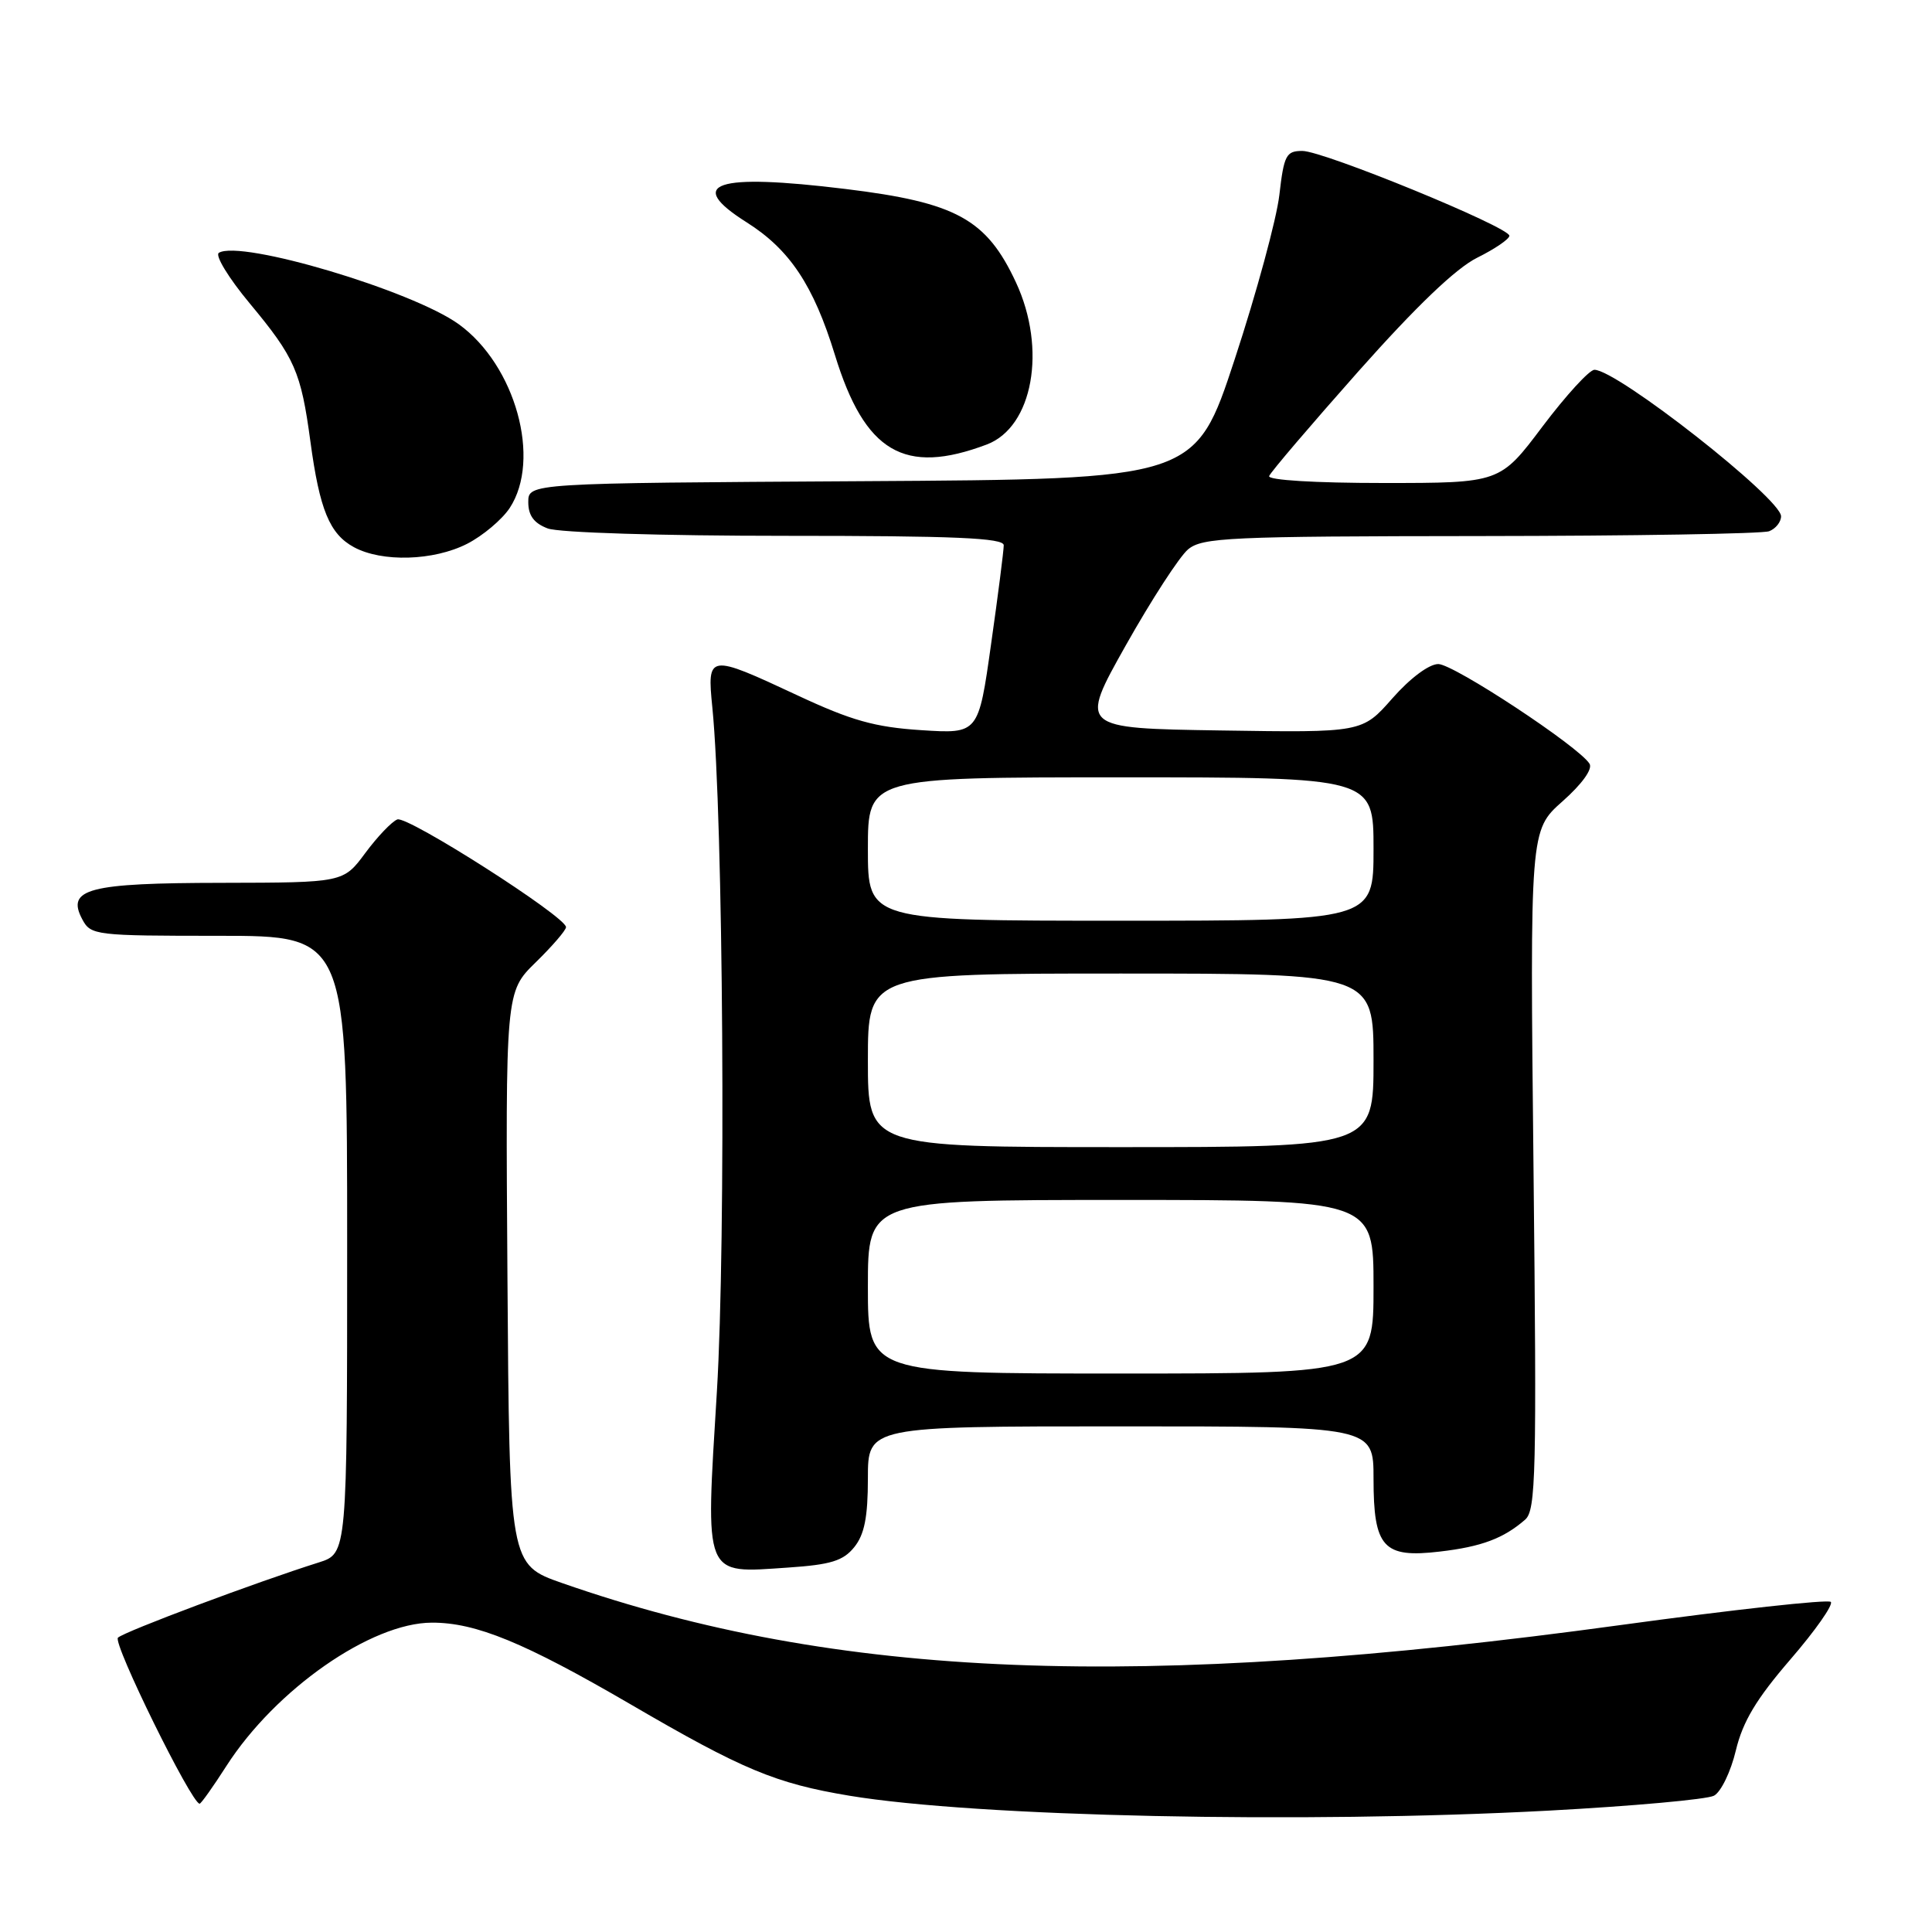 <?xml version="1.0" encoding="UTF-8" standalone="no"?>
<!DOCTYPE svg PUBLIC "-//W3C//DTD SVG 1.1//EN" "http://www.w3.org/Graphics/SVG/1.1/DTD/svg11.dtd" >
<svg xmlns="http://www.w3.org/2000/svg" xmlns:xlink="http://www.w3.org/1999/xlink" version="1.1" viewBox="0 0 256 256">
 <g >
 <path fill="currentColor"
d=" M 205.16 239.92 C 216.32 239.32 226.19 238.43 227.11 237.94 C 228.04 237.45 229.34 234.75 230.01 231.94 C 230.93 228.10 232.73 225.11 237.24 219.88 C 240.55 216.05 242.95 212.62 242.59 212.26 C 242.23 211.90 229.69 213.28 214.72 215.33 C 150.86 224.07 110.96 222.49 74.50 209.77 C 67.50 207.32 67.50 207.32 67.24 169.38 C 66.98 131.43 66.98 131.43 70.99 127.51 C 73.19 125.36 75.00 123.26 75.00 122.85 C 75.00 121.47 54.00 108.06 52.65 108.58 C 51.92 108.86 50.01 110.86 48.41 113.02 C 45.50 116.95 45.50 116.95 29.44 116.98 C 11.66 117.00 8.74 117.77 10.91 121.83 C 12.03 123.93 12.65 124.00 29.04 124.00 C 46.00 124.00 46.00 124.00 46.00 164.92 C 46.00 205.84 46.00 205.84 42.25 207.03 C 34.08 209.60 16.45 216.20 15.63 217.00 C 14.90 217.70 25.38 239.00 26.45 239.00 C 26.64 239.00 28.24 236.75 30.00 234.00 C 36.51 223.86 49.16 215.03 57.22 215.01 C 63.05 214.99 69.48 217.64 83.50 225.80 C 98.41 234.50 102.76 236.31 112.54 237.94 C 129.34 240.73 172.57 241.66 205.16 239.92 Z  M 113.19 205.01 C 114.54 203.34 115.00 201.04 115.00 195.89 C 115.00 189.00 115.00 189.00 148.50 189.00 C 182.00 189.00 182.00 189.00 182.00 195.93 C 182.00 205.06 183.29 206.48 190.79 205.59 C 196.30 204.95 199.23 203.85 202.09 201.36 C 203.52 200.12 203.63 195.27 203.20 155.00 C 202.72 110.02 202.72 110.02 207.03 106.19 C 209.62 103.90 211.06 101.90 210.62 101.20 C 209.22 98.93 192.63 88.00 190.58 87.99 C 189.36 87.99 186.85 89.86 184.50 92.53 C 180.50 97.08 180.50 97.08 161.75 96.79 C 143.00 96.50 143.00 96.50 149.17 85.52 C 152.57 79.48 156.28 73.76 157.42 72.80 C 159.31 71.22 162.83 71.06 196.17 71.03 C 216.34 71.01 233.55 70.73 234.42 70.39 C 235.29 70.06 236.00 69.16 236.00 68.41 C 236.00 66.05 214.29 49.01 211.27 49.00 C 210.60 49.00 207.51 52.38 204.40 56.50 C 198.76 64.00 198.76 64.00 183.30 64.00 C 174.27 64.00 167.97 63.62 168.17 63.08 C 168.35 62.57 173.68 56.33 180.00 49.20 C 187.66 40.58 192.92 35.54 195.75 34.14 C 198.09 32.98 200.00 31.67 200.00 31.24 C 200.00 30.09 175.38 20.00 172.57 20.00 C 170.42 20.00 170.13 20.55 169.52 25.84 C 169.15 29.04 166.49 38.83 163.61 47.59 C 158.38 63.50 158.38 63.50 114.19 63.76 C 70.00 64.02 70.00 64.02 70.00 66.54 C 70.00 68.31 70.75 69.33 72.57 70.02 C 74.02 70.58 87.68 71.00 104.07 71.00 C 126.55 71.00 133.00 71.28 133.00 72.25 C 133.00 72.94 132.25 78.84 131.32 85.37 C 129.65 97.24 129.65 97.24 122.07 96.75 C 115.92 96.35 112.84 95.49 105.65 92.13 C 93.83 86.61 93.68 86.64 94.39 93.75 C 95.84 108.29 96.21 164.36 94.99 184.41 C 93.47 209.32 93.13 208.47 104.44 207.71 C 110.08 207.33 111.73 206.82 113.19 205.01 Z  M 61.89 72.06 C 63.98 70.99 66.52 68.85 67.54 67.31 C 71.76 60.88 68.31 48.41 60.80 42.97 C 54.64 38.51 31.87 31.73 29.00 33.50 C 28.46 33.83 30.30 36.85 33.09 40.20 C 39.07 47.39 39.88 49.24 41.13 58.50 C 42.35 67.54 43.67 70.75 46.89 72.50 C 50.61 74.52 57.45 74.32 61.89 72.06 Z  M 130.75 58.90 C 136.87 56.59 138.73 46.25 134.62 37.42 C 130.71 29.02 126.70 26.83 112.03 25.04 C 94.77 22.93 90.74 24.28 98.92 29.45 C 104.64 33.06 107.79 37.79 110.63 47.03 C 114.59 59.93 119.82 63.02 130.75 58.90 Z  M 115.00 170.50 C 115.00 159.00 115.00 159.00 148.50 159.00 C 182.00 159.00 182.00 159.00 182.00 170.50 C 182.00 182.00 182.00 182.00 148.50 182.00 C 115.00 182.00 115.00 182.00 115.00 170.50 Z  M 115.00 140.50 C 115.00 129.00 115.00 129.00 148.50 129.00 C 182.00 129.00 182.00 129.00 182.00 140.50 C 182.00 152.00 182.00 152.00 148.50 152.00 C 115.00 152.00 115.00 152.00 115.00 140.50 Z  M 115.00 112.50 C 115.00 103.00 115.00 103.00 148.50 103.00 C 182.00 103.00 182.00 103.00 182.00 112.50 C 182.00 122.00 182.00 122.00 148.50 122.00 C 115.00 122.00 115.00 122.00 115.00 112.50 Z "/>
</g>
</svg>
